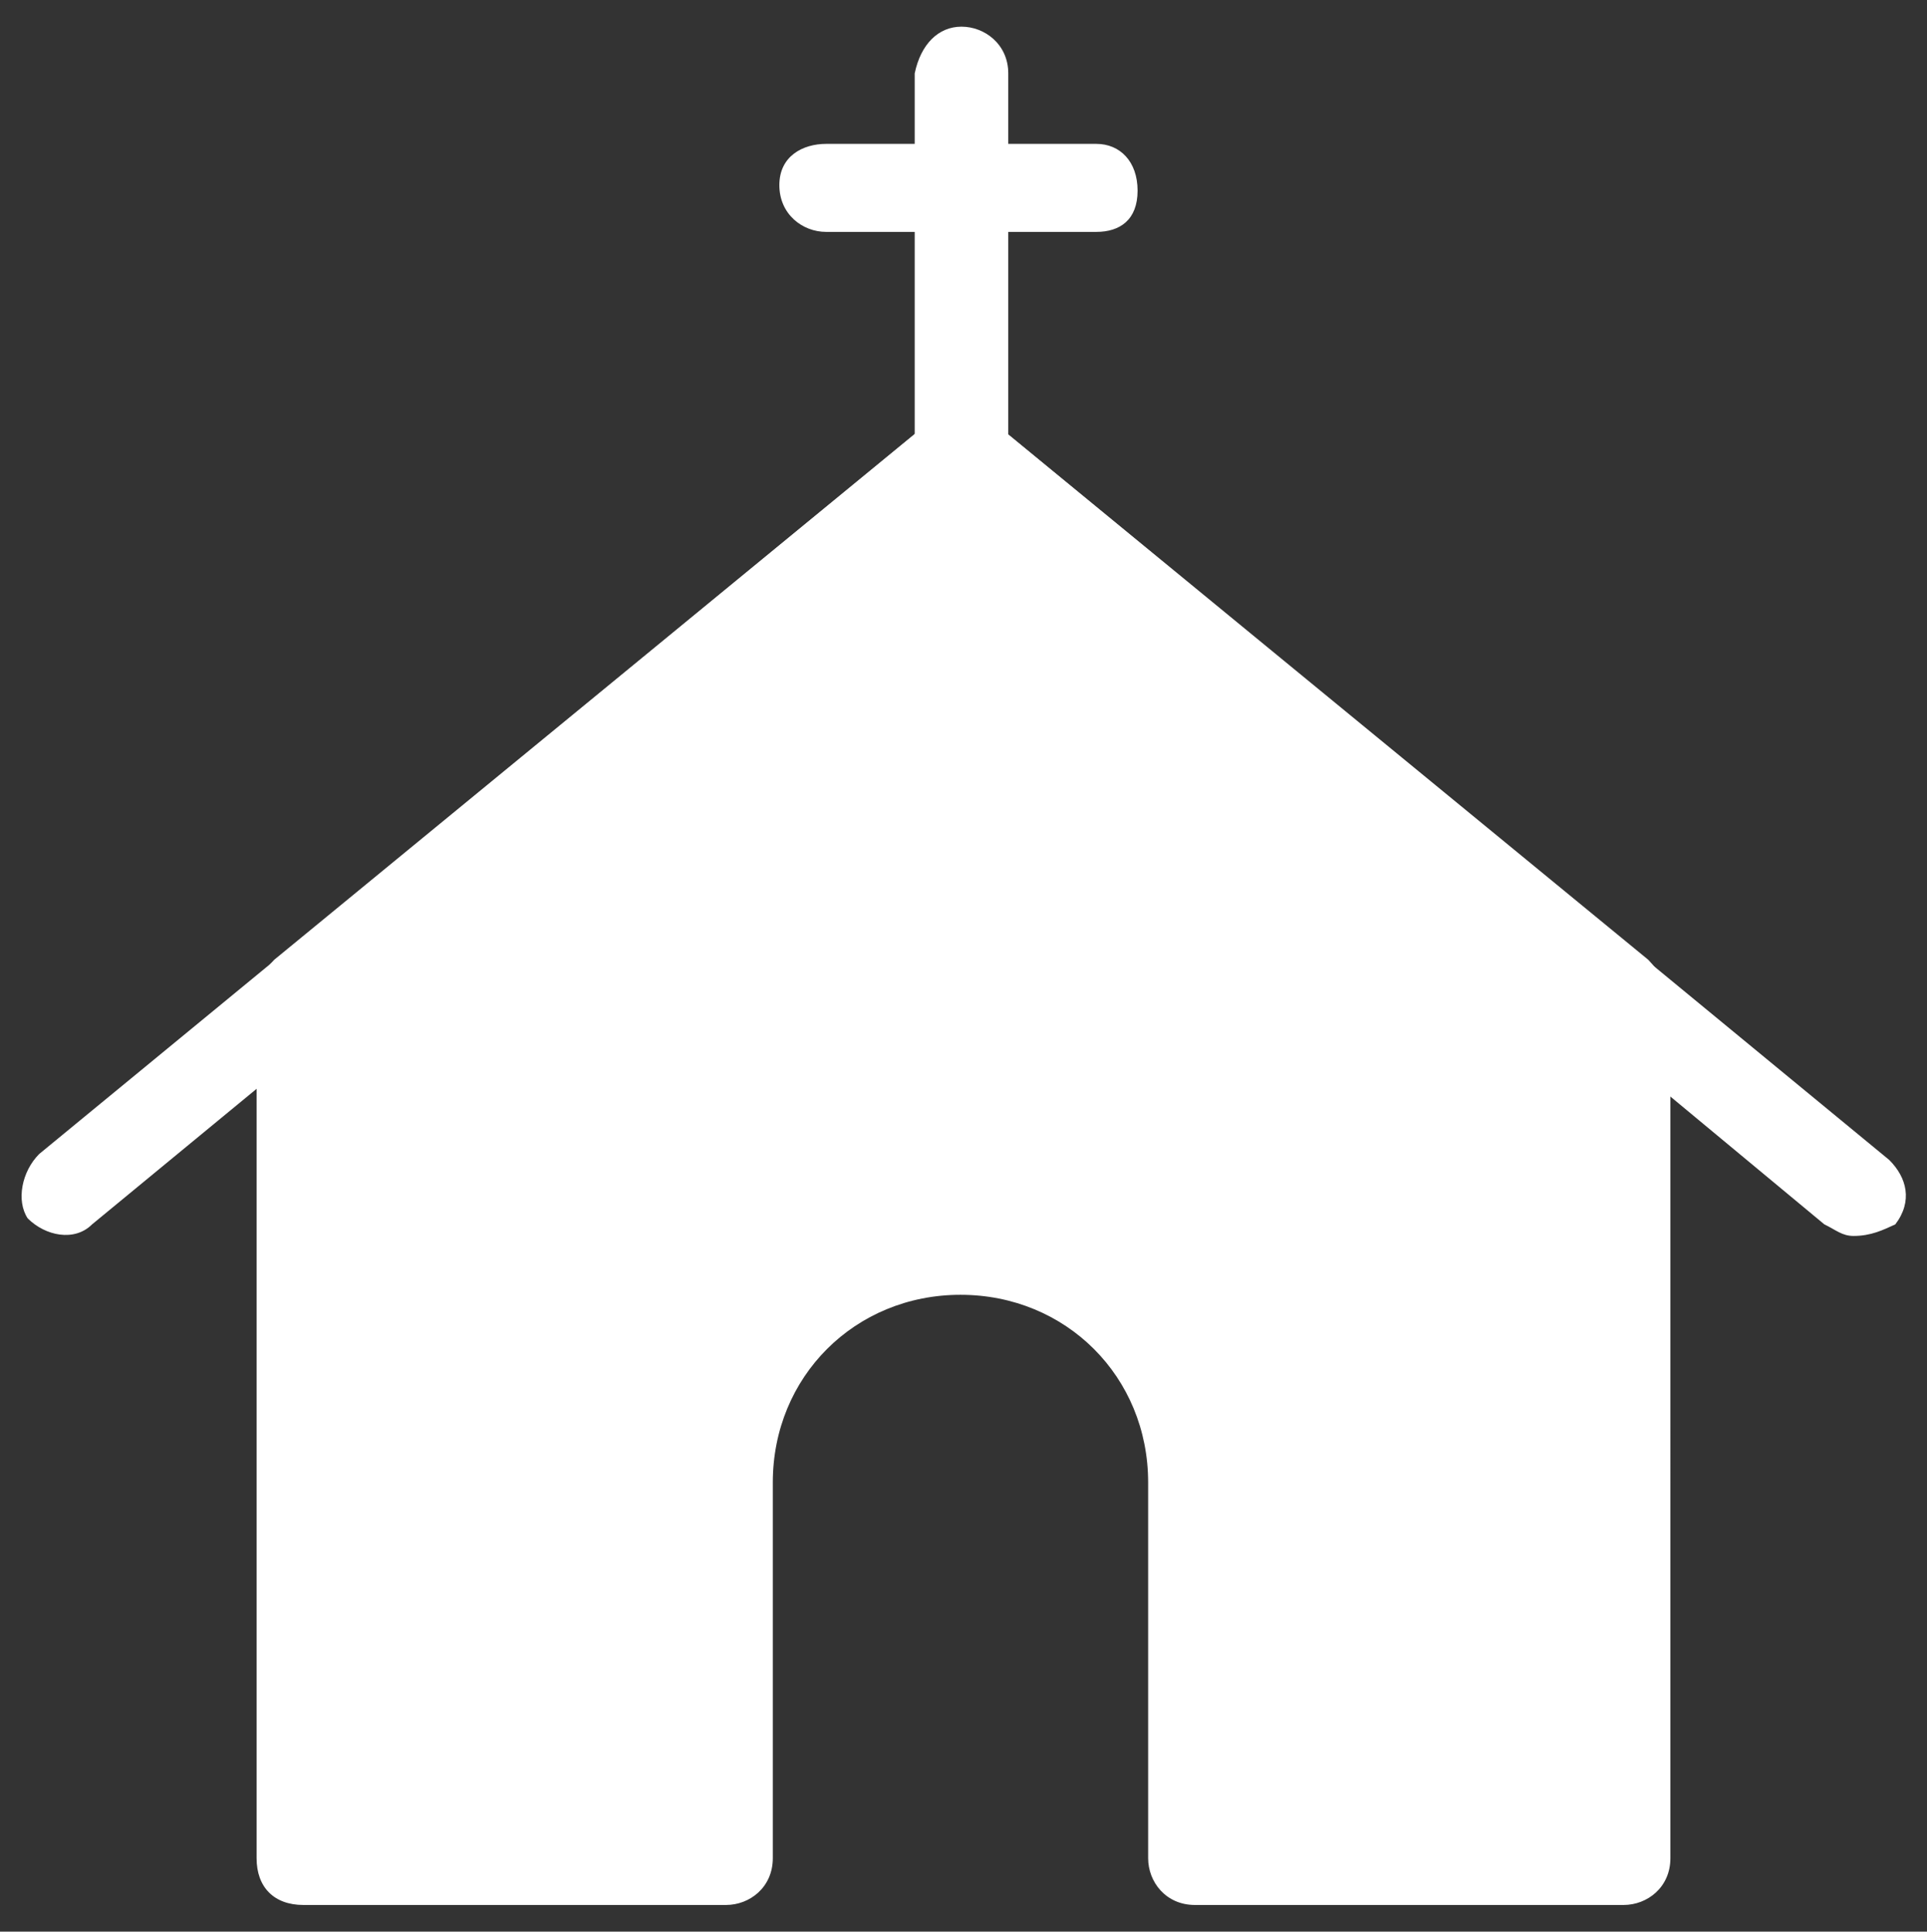 <?xml version="1.0" encoding="utf-8"?>
<!-- Generator: Adobe Illustrator 22.0.1, SVG Export Plug-In . SVG Version: 6.00 Build 0)  -->
<svg version="1.1" id="Layer_1" xmlns="http://www.w3.org/2000/svg" xmlns:xlink="http://www.w3.org/1999/xlink" x="0px" y="0px"
	 width="383px" height="384px" viewBox="0 0 383 384" style="enable-background:new 0 0 383 384;" xml:space="preserve">
<rect x="0" y="0" width="383" height="384" fill="#333333" stroke="none"/>
<style type="text/css">
	.st0{fill:#FFFFFF;}
</style>
<g>
	<g>
		<g>
			<path class="st0" d="M368.4,245.7c-2.3,0-3.5-1.2-5.8-2.3L191.1,101L18.3,243.4c-3.5,3.5-9.3,2.3-12.8-1.2
				c-2.3-3.5-1.2-9.3,2.3-12.8L185.2,83.5c3.5-2.3,8.2-2.3,11.7,0l178.6,147.1c3.5,3.5,4.7,8.2,1.2,12.8
				C374.3,244.5,371.9,245.7,368.4,245.7z"/>
		</g>
	</g>
	<g>
		<g>
			<path class="st0" d="M191.1,98.6c-4.7,0-9.3-3.5-9.3-9.3V14.6c1.2-5.8,4.7-9.3,9.3-9.3s9.3,3.5,9.3,9.3v75.9
				C200.4,95.1,195.7,98.6,191.1,98.6z"/>
		</g>
	</g>
	<g>
		<g>
			<path class="st0" d="M217.9,46.1h-53.7c-4.7,0-9.3-3.5-9.3-9.3s4.7-8.2,9.3-8.2h53.7c4.7,0,8.2,3.5,8.2,9.3
				S222.6,46.1,217.9,46.1z"/>
		</g>
	</g>
	<g>
		<g>
			<path class="st0" d="M327.6,190.8L196.9,83.5c-3.5-2.3-8.2-2.3-11.7,0L54.5,190.8c-2.3,2.3-3.5,4.7-3.5,7v171.6
				c0,5.8,3.5,9.3,9.3,9.3h84c4.7,0,9.3-3.5,9.3-9.3v-74.7c0-21,16.3-37.3,37.3-37.3s37.3,16.3,37.3,37.3v74.7
				c0,4.7,3.5,9.3,9.3,9.3h85.2c4.7,0,9.3-3.5,9.3-9.3V197.8C331.1,195.5,329.9,193.2,327.6,190.8z"/>
		</g>
	</g>
</g>
</svg>
